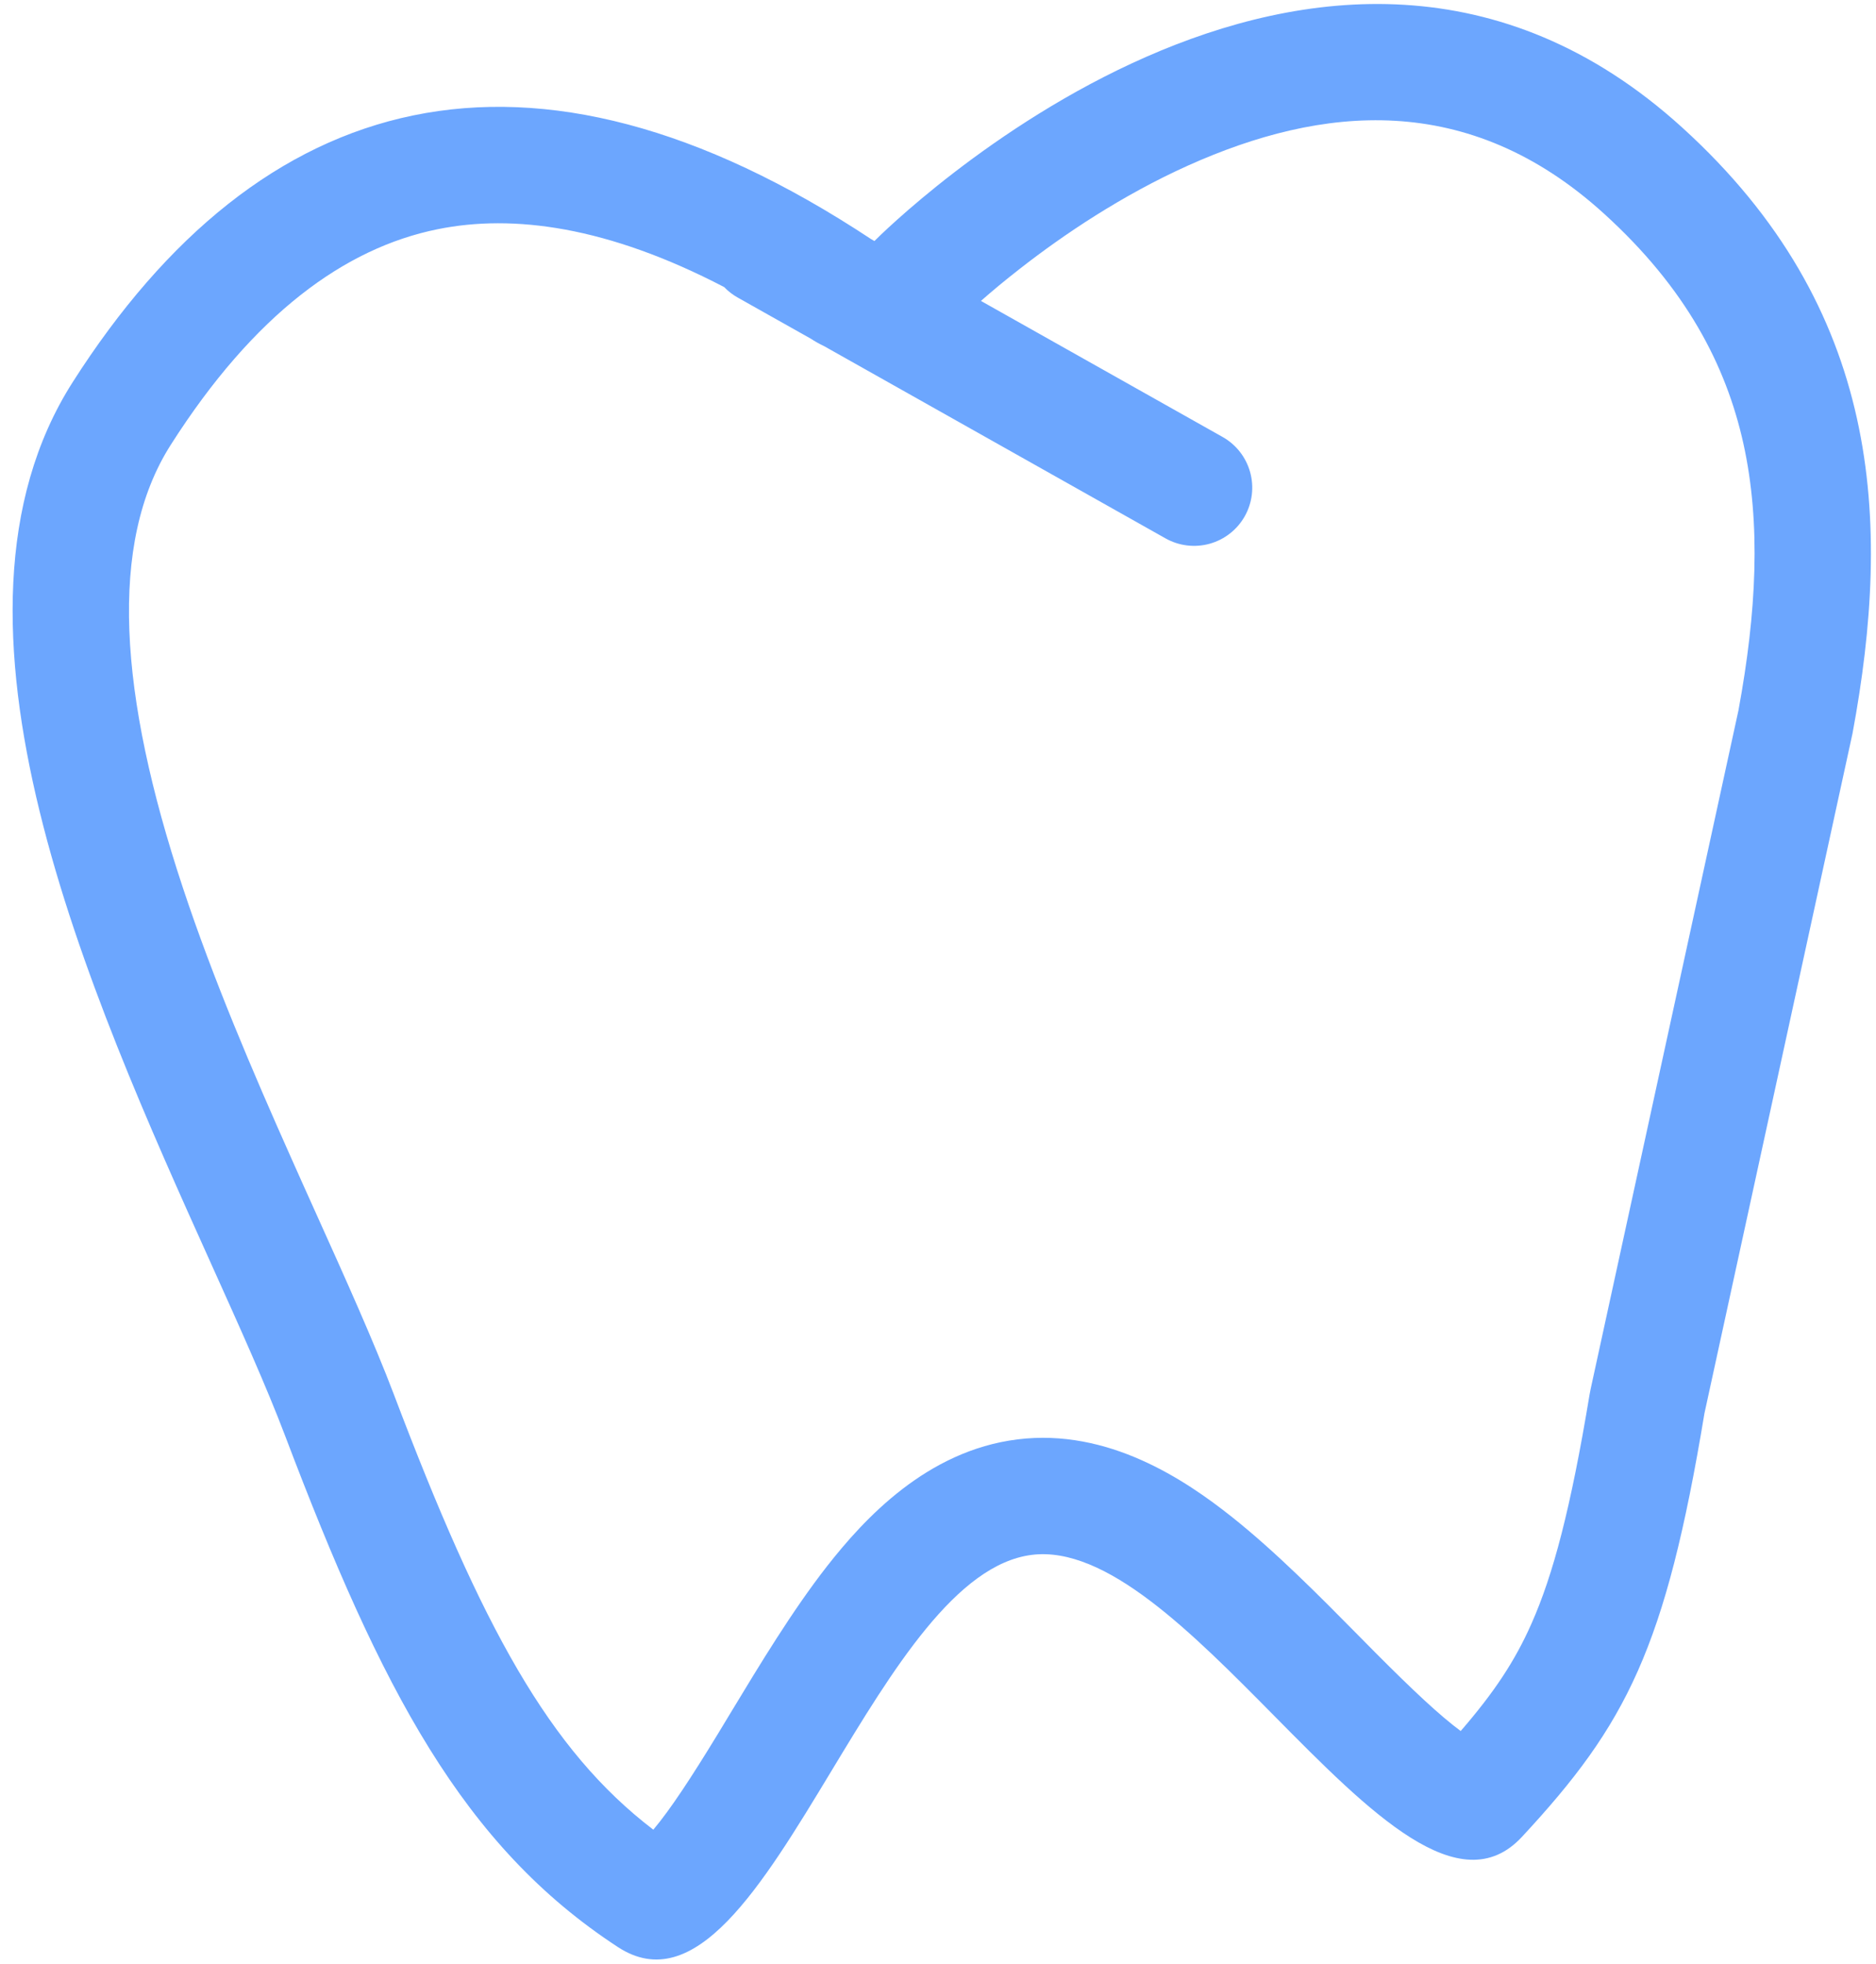 <svg width="107" height="112" viewBox="0 0 107 112" fill="none" xmlns="http://www.w3.org/2000/svg">
<path fill-rule="evenodd" clip-rule="evenodd" d="M49.876 13.744C50.469 13.147 75.274 -11.516 95.952 7.278C107.305 17.592 107.921 29.661 105.661 41.826L97.215 80.605C94.995 94.003 92.775 98.328 86.807 104.756C83.269 108.573 78.113 103.356 72.686 97.864C67.984 93.106 63.081 88.145 58.85 88.675C54.547 89.213 50.911 95.226 47.434 100.978C43.427 107.611 39.625 113.901 35.248 111.045C26.412 105.277 21.761 96.388 16.261 81.88C15.202 79.088 13.707 75.764 12.053 72.098C5.131 56.734 -4.503 35.359 4.145 21.796C14.827 5.043 30.1 0.693 49.694 13.643L49.873 13.745L49.876 13.744ZM41.306 16.374C34.652 12.907 29.264 12.2 24.959 13.073C19.671 14.143 14.497 17.903 9.744 25.362C6.163 30.973 6.789 39.634 10.424 50.609C12.155 55.837 14.391 61.069 16.604 66.031C17.079 67.103 17.564 68.173 18.041 69.235C19.713 72.942 21.327 76.526 22.465 79.525C27.499 92.81 31.324 99.811 37.263 104.348C38.235 103.193 39.419 101.391 40.97 98.845L41.721 97.603C43.307 94.98 45.183 91.866 47.175 89.317C49.292 86.615 52.86 82.734 58.026 82.09C63.215 81.44 67.608 84.404 70.262 86.511C72.775 88.507 75.315 91.079 77.458 93.251L78.476 94.28C80.553 96.366 82.112 97.834 83.313 98.721C85.209 96.53 86.396 94.751 87.347 92.603C88.58 89.828 89.582 86.069 90.665 79.522L90.729 79.194L99.154 40.518C100.188 34.91 100.446 29.874 99.436 25.294C98.445 20.836 96.174 16.443 91.49 12.188C83.73 5.132 75.363 6.032 67.775 9.435C63.957 11.151 60.62 13.416 58.202 15.302C57.292 16.008 56.535 16.646 55.949 17.162L69.731 24.92C70.498 25.351 71.063 26.07 71.3 26.917C71.538 27.764 71.429 28.671 70.998 29.439C70.567 30.206 69.848 30.77 69.001 31.008C68.153 31.245 67.246 31.136 66.479 30.705L47.008 19.743C46.739 19.615 46.479 19.469 46.23 19.307L42.074 16.969C41.79 16.809 41.531 16.609 41.306 16.374ZM36.22 105.391L36.229 105.383L36.217 105.392L36.22 105.391Z" fill="#6CA6FE"/>
</svg>
